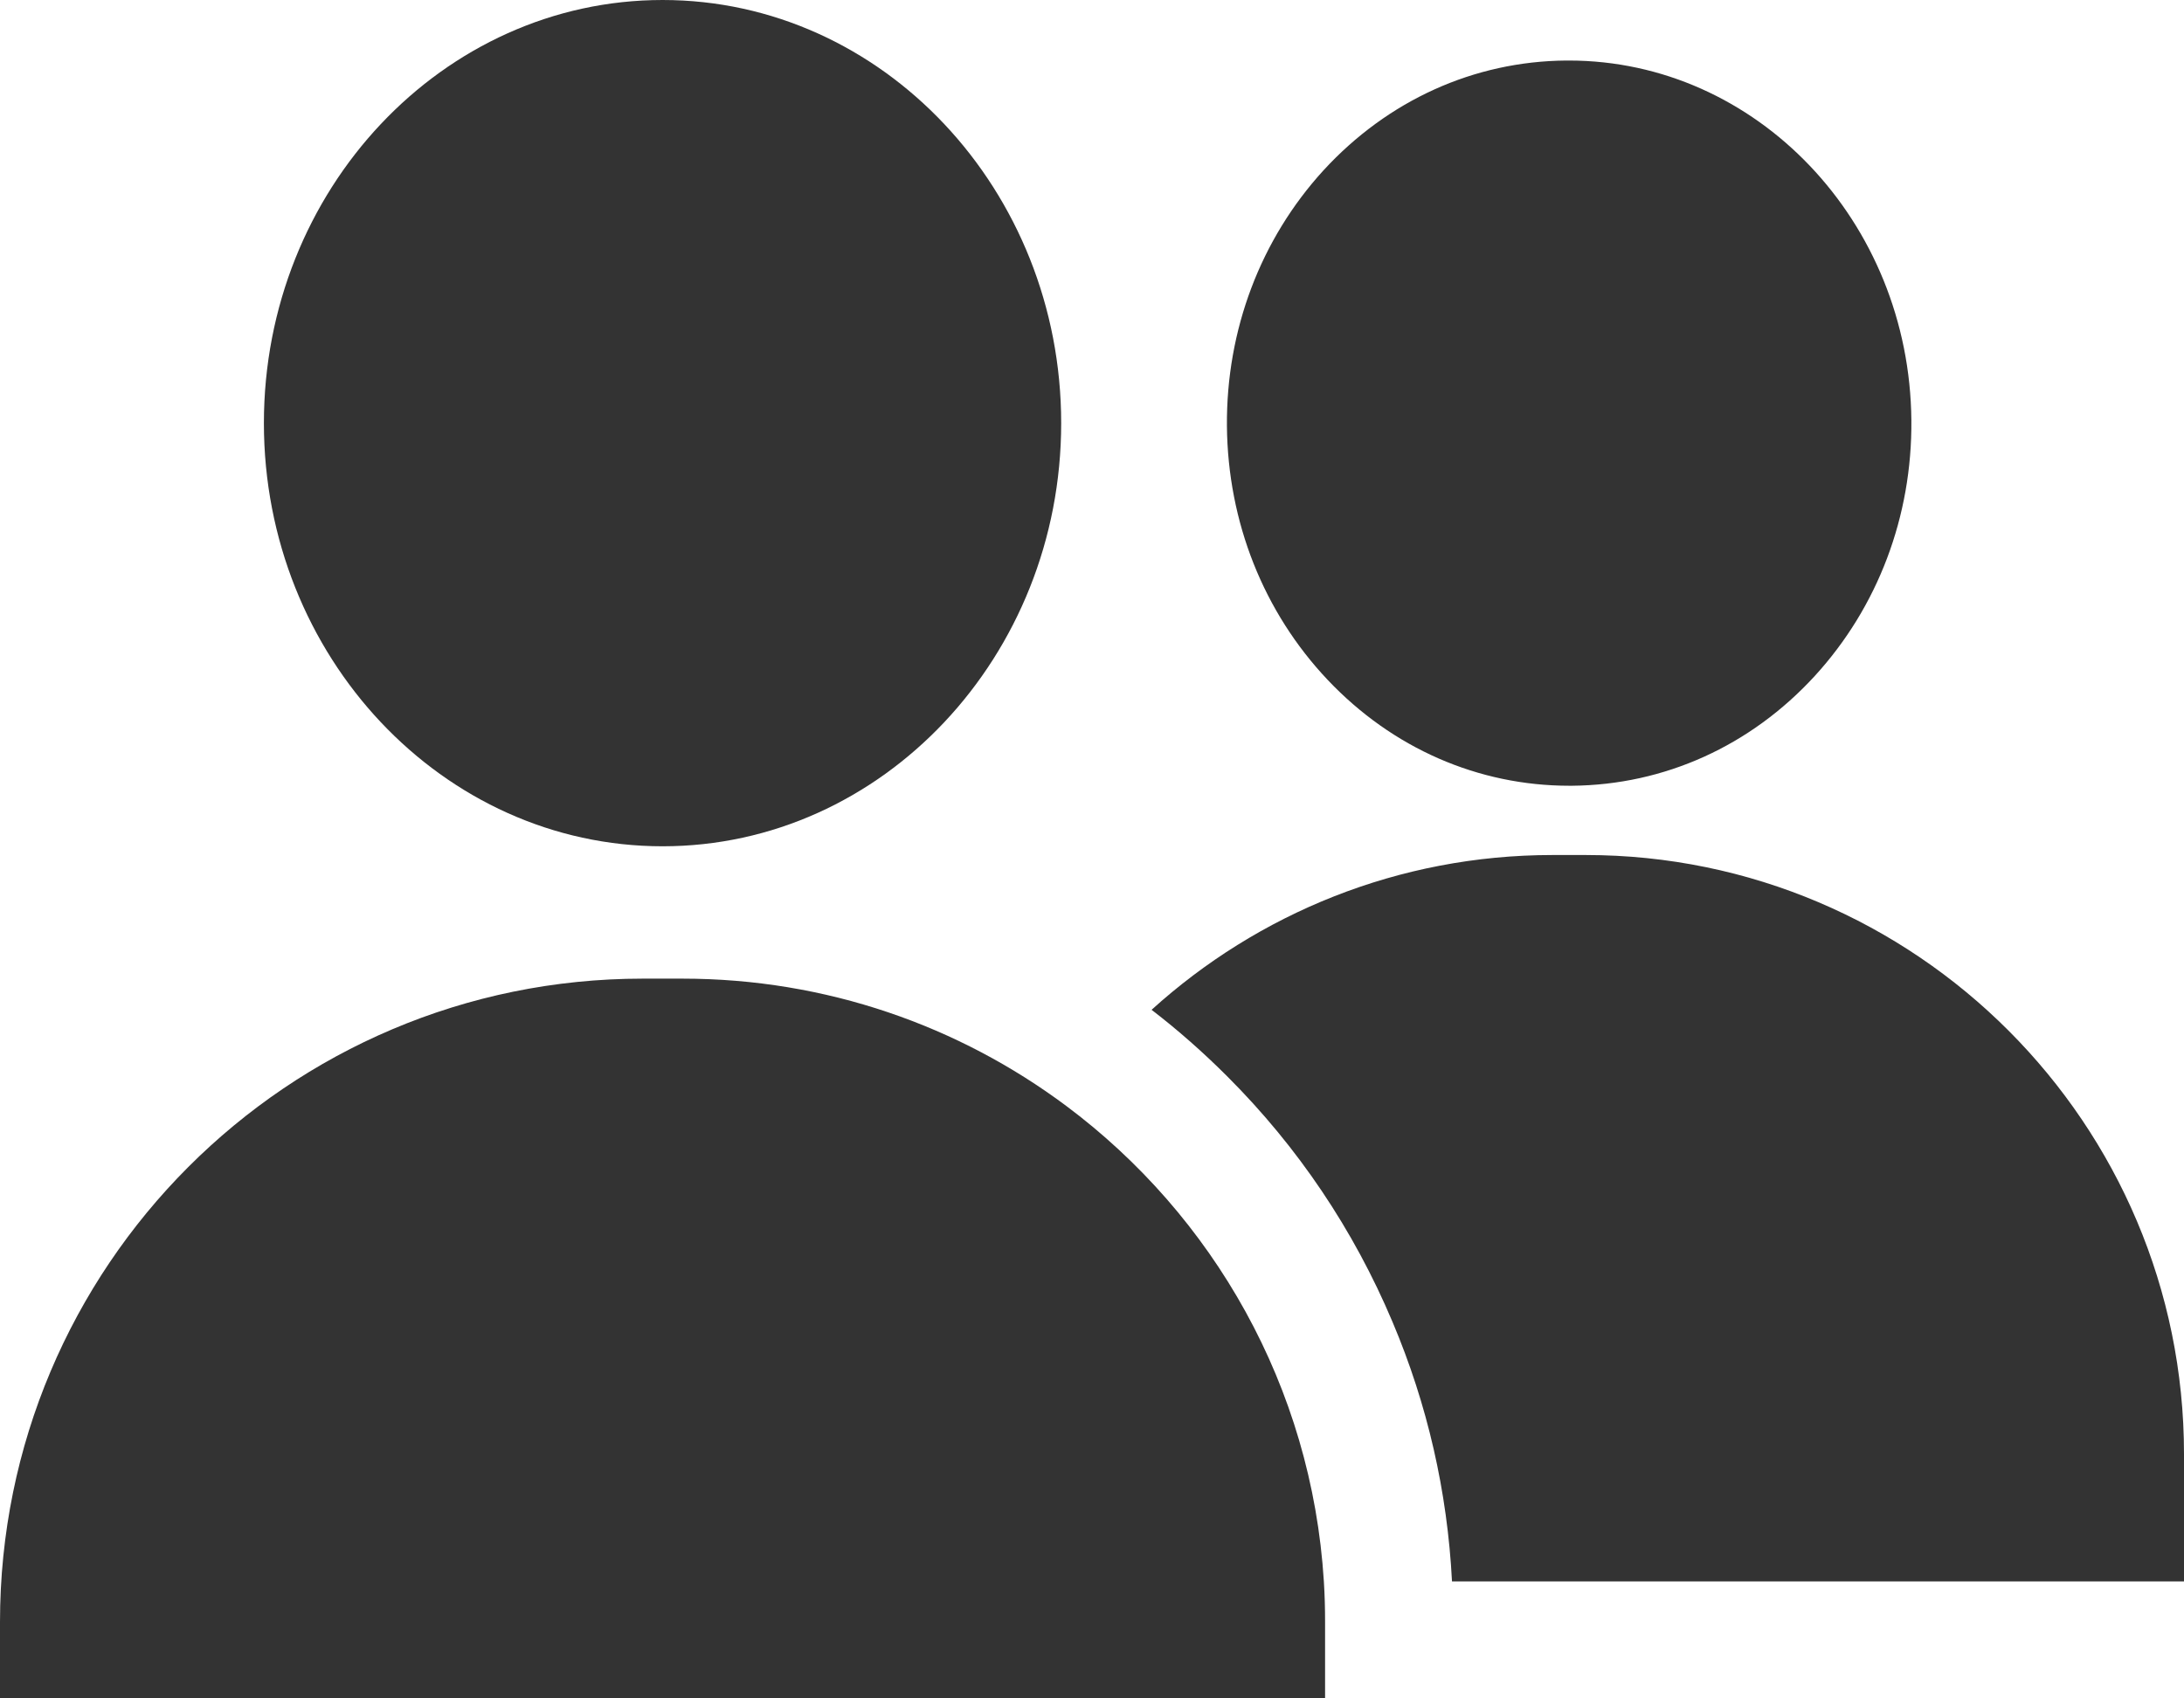 <svg width="18" height="14" viewBox="0 0 18 14" fill="none" xmlns="http://www.w3.org/2000/svg">
    <path
        d="M5.461 0C3.649 0 2.175 1.565 2.175 3.488C2.175 5.411 3.649 6.976 5.461 6.976C7.272 6.976 8.746 5.411 8.746 3.488C8.746 1.565 7.272 0 5.461 0Z"
        fill="#333333" />
    <path
        d="M12.93 0.499C12.923 0.499 12.915 0.499 12.908 0.499C12.148 0.505 11.438 0.827 10.908 1.404C10.389 1.972 10.106 2.72 10.112 3.511C10.119 4.303 10.414 5.046 10.943 5.605C11.476 6.168 12.183 6.477 12.935 6.477C12.942 6.477 12.95 6.477 12.957 6.477C13.718 6.47 14.428 6.149 14.957 5.572C15.477 5.004 15.76 4.256 15.753 3.465C15.739 1.824 14.476 0.499 12.93 0.499Z"
        fill="#333333" />
    <path
        d="M13.069 7.048H12.796C11.526 7.048 10.366 7.531 9.491 8.324C9.71 8.492 9.918 8.676 10.116 8.874C10.699 9.457 11.156 10.137 11.476 10.895C11.765 11.577 11.929 12.296 11.967 13.036H18V11.985C18 9.263 15.788 7.048 13.069 7.048Z"
        fill="#333333" />
    <path
        d="M10.911 13.036C10.811 11.431 9.999 10.02 8.786 9.115C7.904 8.457 6.81 8.067 5.625 8.067H5.297C2.371 8.067 0 10.441 0 13.371V14H10.921V13.371C10.921 13.258 10.918 13.147 10.911 13.036Z"
        fill="#333333" />
</svg>
